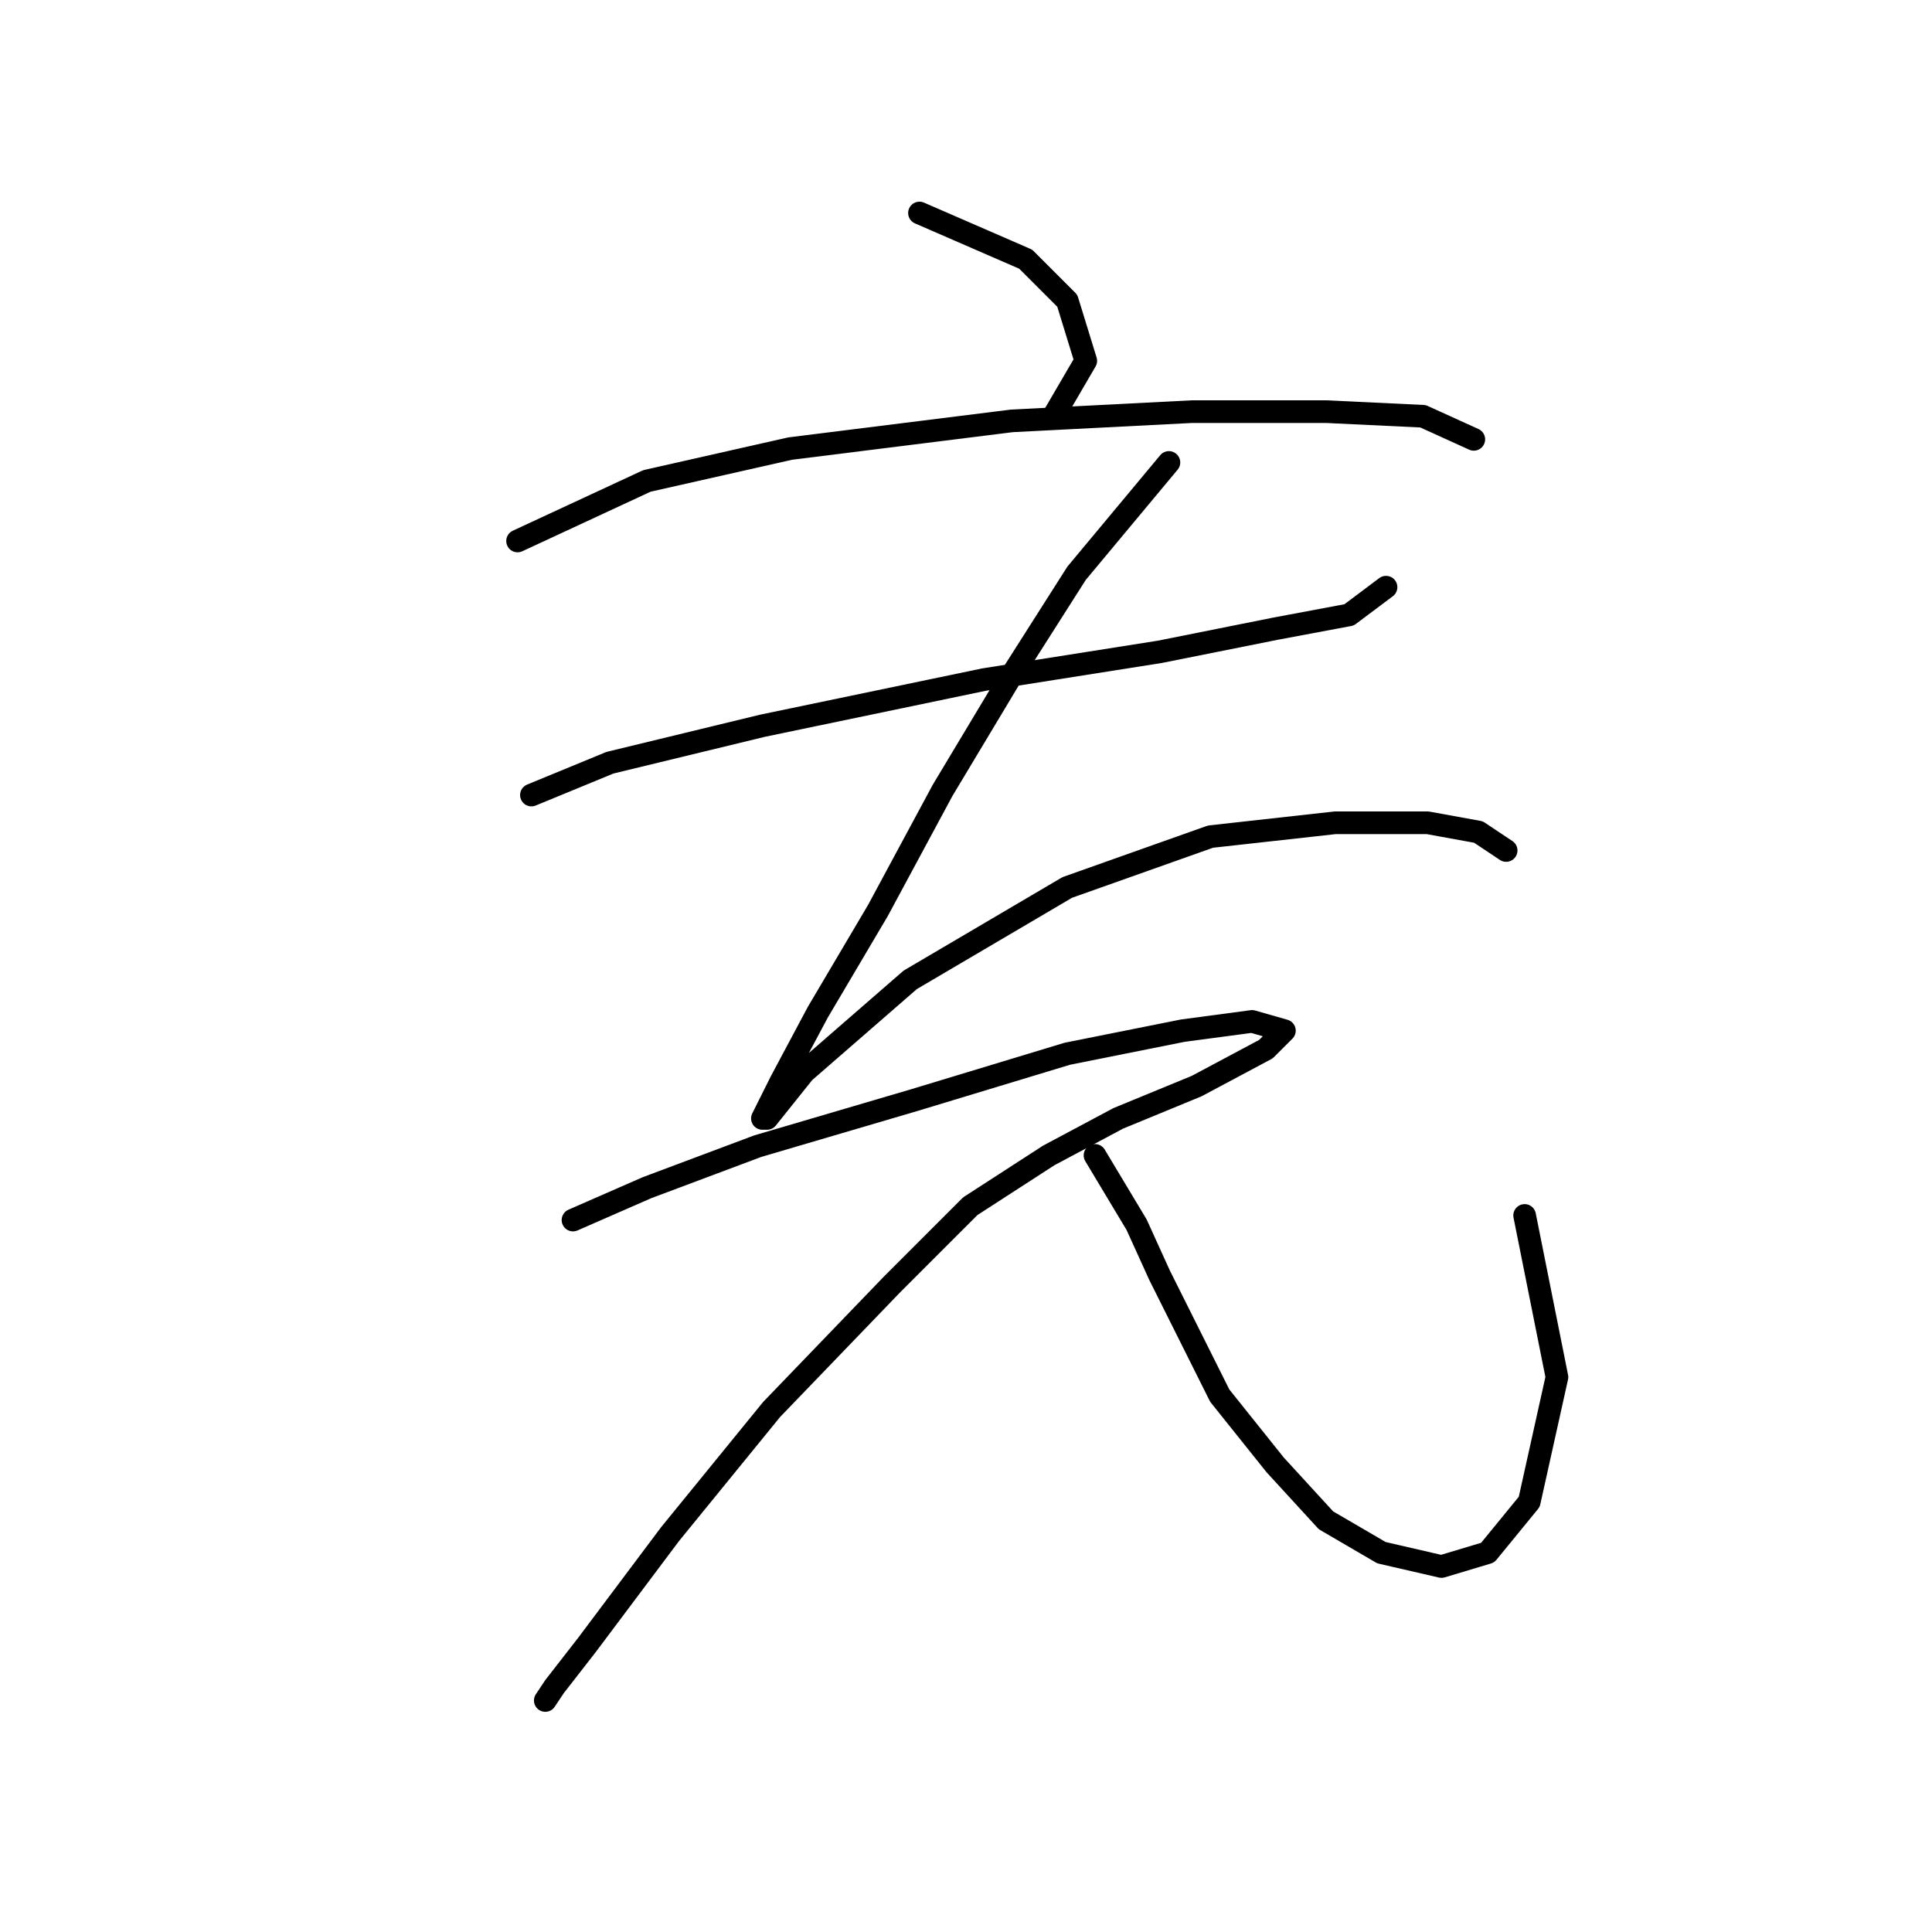 <?xml version="1.0" standalone="no"?>
    <svg width="256" height="256" xmlns="http://www.w3.org/2000/svg" version="1.1">
    <polyline stroke="black" stroke-width="3" stroke-linecap="round" fill="transparent" stroke-linejoin="round" points="121.834 28.223 135.912 34.344 141.421 39.853 143.87 47.811 139.585 55.156 139.585 55.156 " />
        <polyline stroke="black" stroke-width="3" stroke-linecap="round" fill="transparent" stroke-linejoin="round" points="68.58 71.683 85.719 63.726 104.695 59.441 134.076 55.768 157.948 54.544 175.7 54.544 188.554 55.156 195.287 58.216 195.287 58.216 " />
        <polyline stroke="black" stroke-width="3" stroke-linecap="round" fill="transparent" stroke-linejoin="round" points="70.416 105.349 80.822 101.064 101.022 96.168 130.403 90.046 153.664 86.374 168.966 83.313 178.76 81.477 183.657 77.804 183.657 77.804 " />
        <polyline stroke="black" stroke-width="3" stroke-linecap="round" fill="transparent" stroke-linejoin="round" points="154.888 61.277 142.646 75.968 134.076 89.434 124.894 104.737 116.325 120.652 108.367 134.119 103.47 143.3 101.022 148.197 101.634 148.197 106.531 142.076 120.61 129.834 141.421 117.591 160.397 110.858 176.924 109.022 189.166 109.022 195.899 110.246 199.572 112.695 199.572 112.695 " />
        <polyline stroke="black" stroke-width="3" stroke-linecap="round" fill="transparent" stroke-linejoin="round" points="75.925 161.664 85.719 157.379 100.41 151.87 121.222 145.749 141.421 139.628 156.724 136.567 165.906 135.343 170.191 136.567 167.742 139.015 158.561 143.912 148.155 148.197 138.973 153.094 128.567 159.827 118.161 170.233 102.246 186.76 88.78 203.287 77.762 217.978 73.477 223.487 72.253 225.323 72.253 225.323 " />
        <polyline stroke="black" stroke-width="3" stroke-linecap="round" fill="transparent" stroke-linejoin="round" points="145.094 153.094 150.603 162.276 153.664 169.009 157.336 176.354 161.621 184.924 168.966 194.106 175.7 201.451 183.045 205.736 191.003 207.572 197.124 205.736 202.633 199.003 206.305 182.475 202.021 161.052 202.021 161.052 " />
        </svg>
